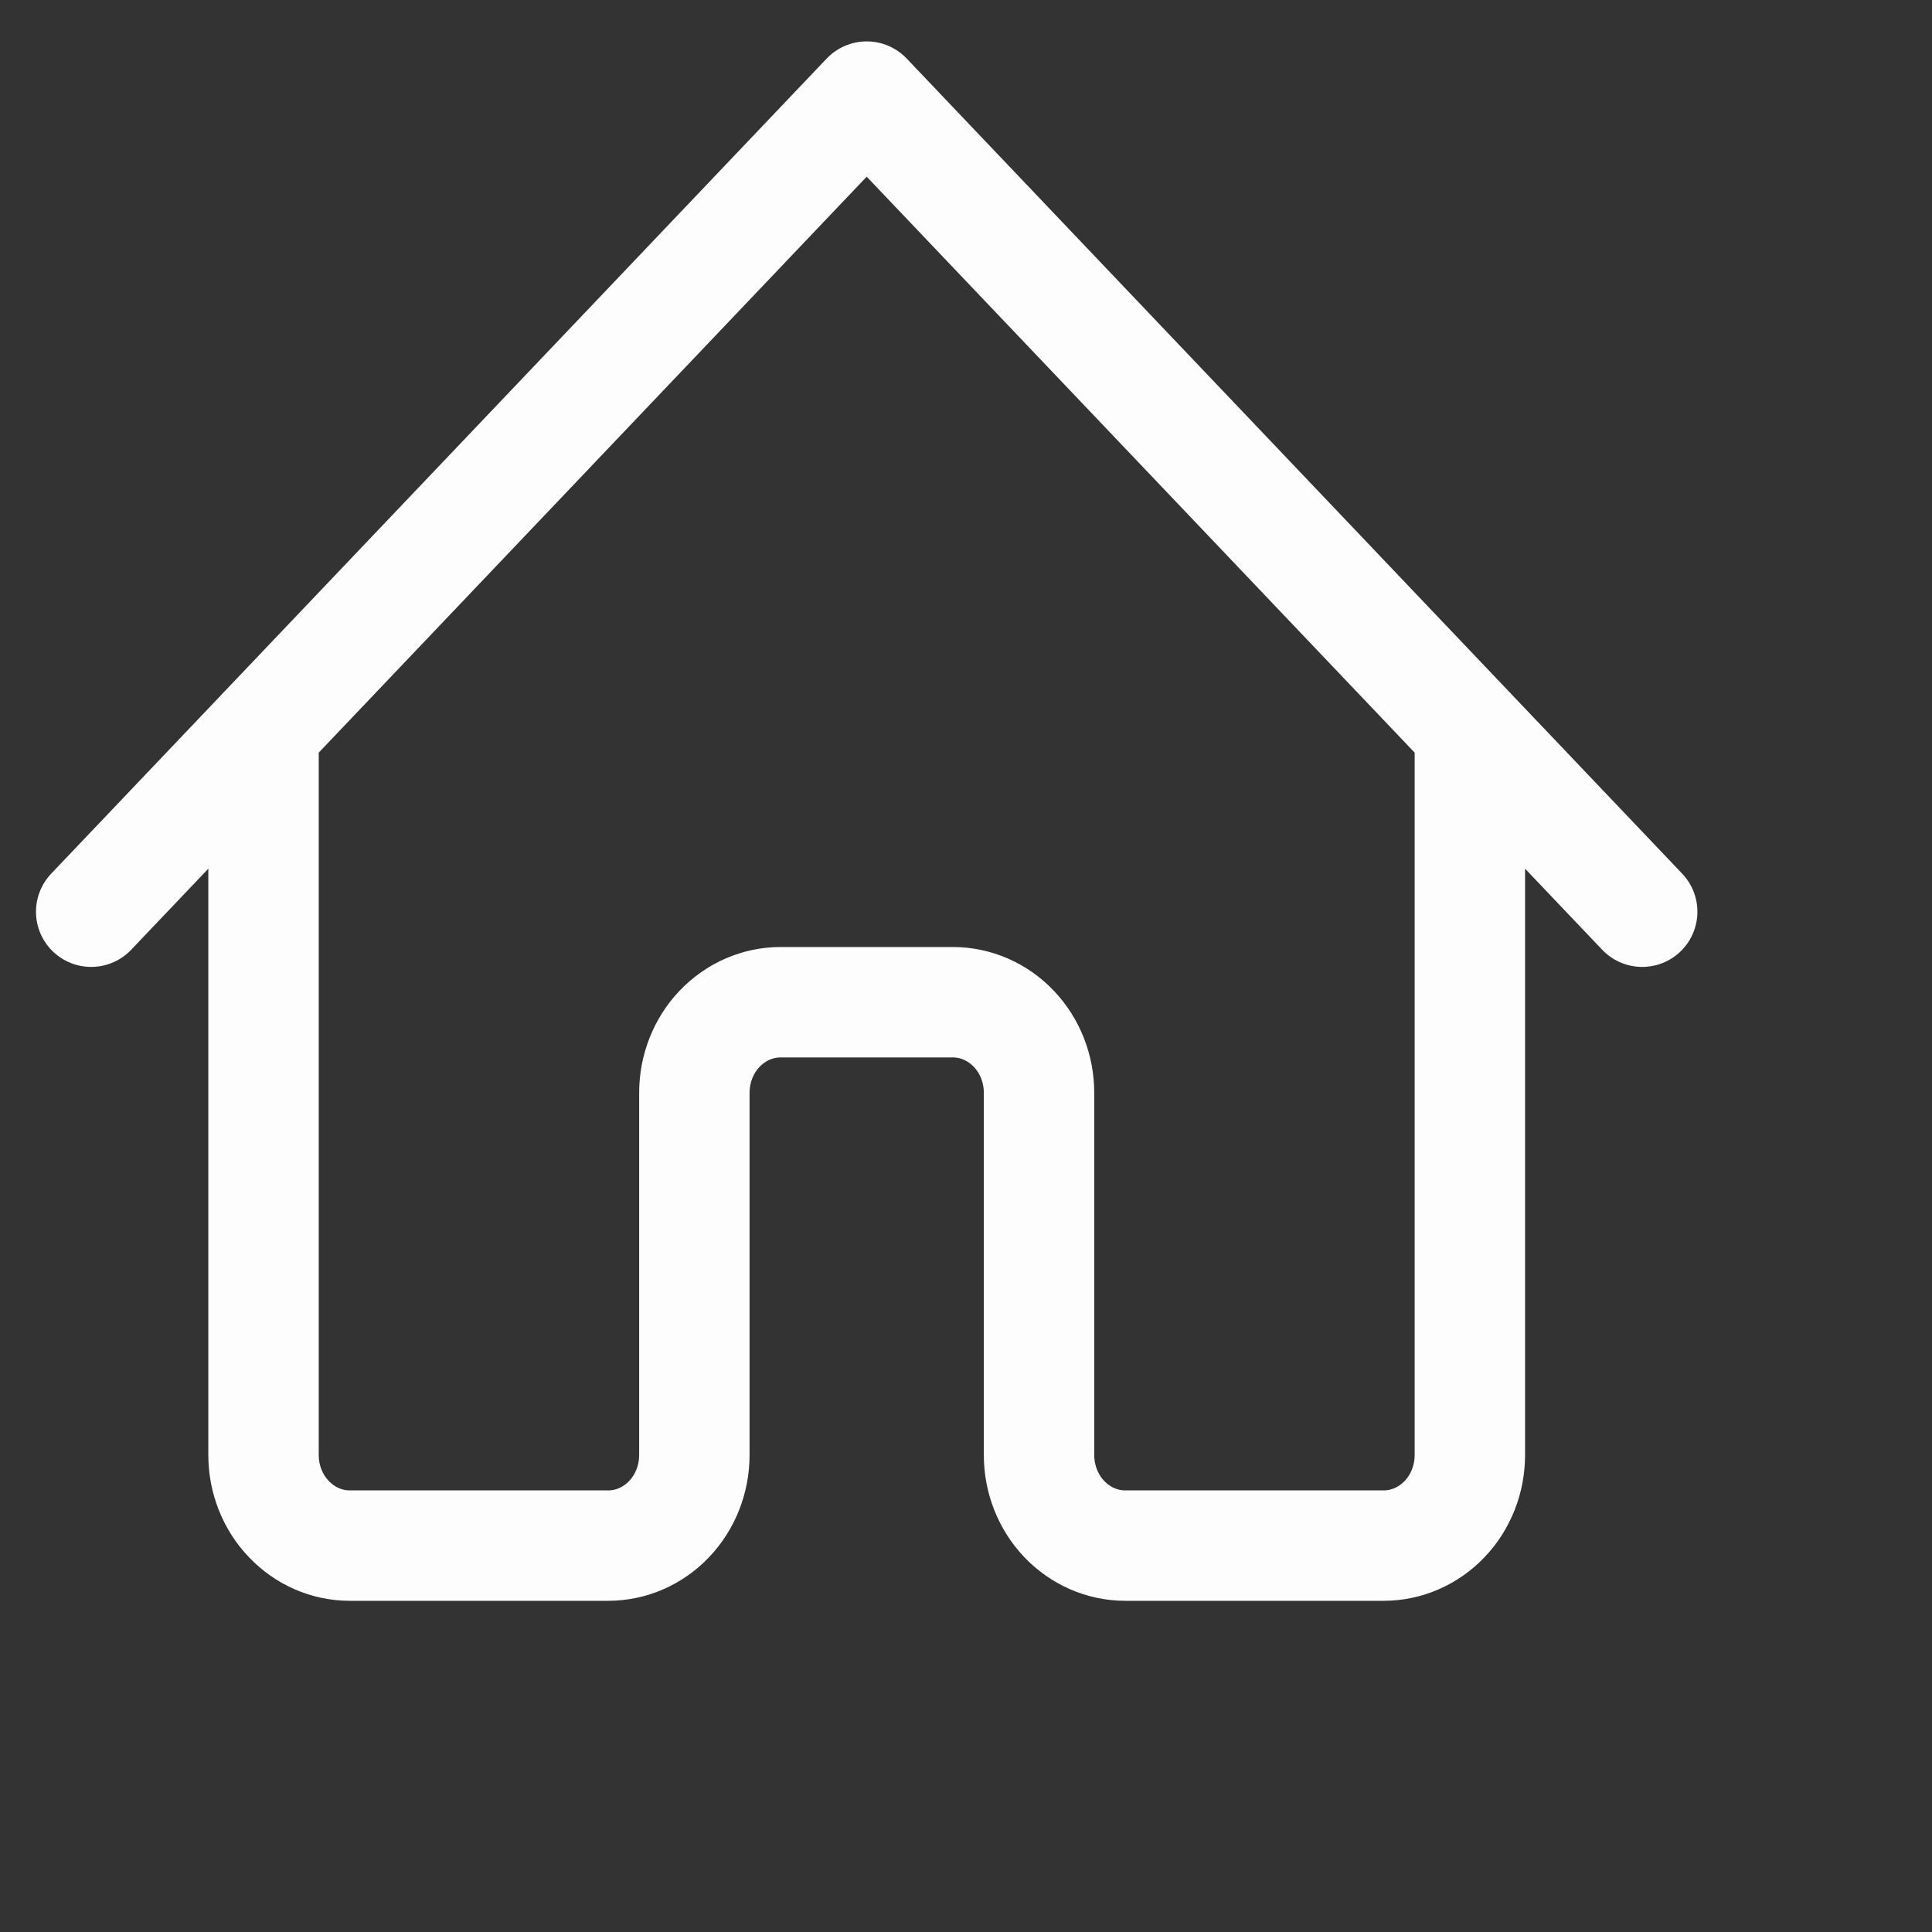 <svg width="29" height="29" viewBox="0 0 20 20" fill="none" xmlns="http://www.w3.org/2000/svg">
<rect x="0" y="0" width="20" height="20" fill="#333333" stroke="none"/>
<path d="M0.944 9.438L8.972 1L17 9.438M2.728 7.562V15.062C2.728 15.311 2.822 15.55 2.99 15.725C3.157 15.901 3.384 16 3.62 16H6.296C6.533 16 6.76 15.901 6.927 15.725C7.094 15.55 7.188 15.311 7.188 15.062V11.312C7.188 11.064 7.282 10.825 7.449 10.65C7.617 10.474 7.844 10.375 8.08 10.375H9.864C10.101 10.375 10.328 10.474 10.495 10.65C10.662 10.825 10.756 11.064 10.756 11.312V15.062C10.756 15.311 10.85 15.55 11.017 15.725C11.185 15.901 11.412 16 11.648 16H14.324C14.56 16 14.787 15.901 14.955 15.725C15.122 15.55 15.216 15.311 15.216 15.062V7.562" stroke="#FDFDFD" stroke-width="1.143" stroke-linecap="round" stroke-linejoin="round"/>
</svg>
